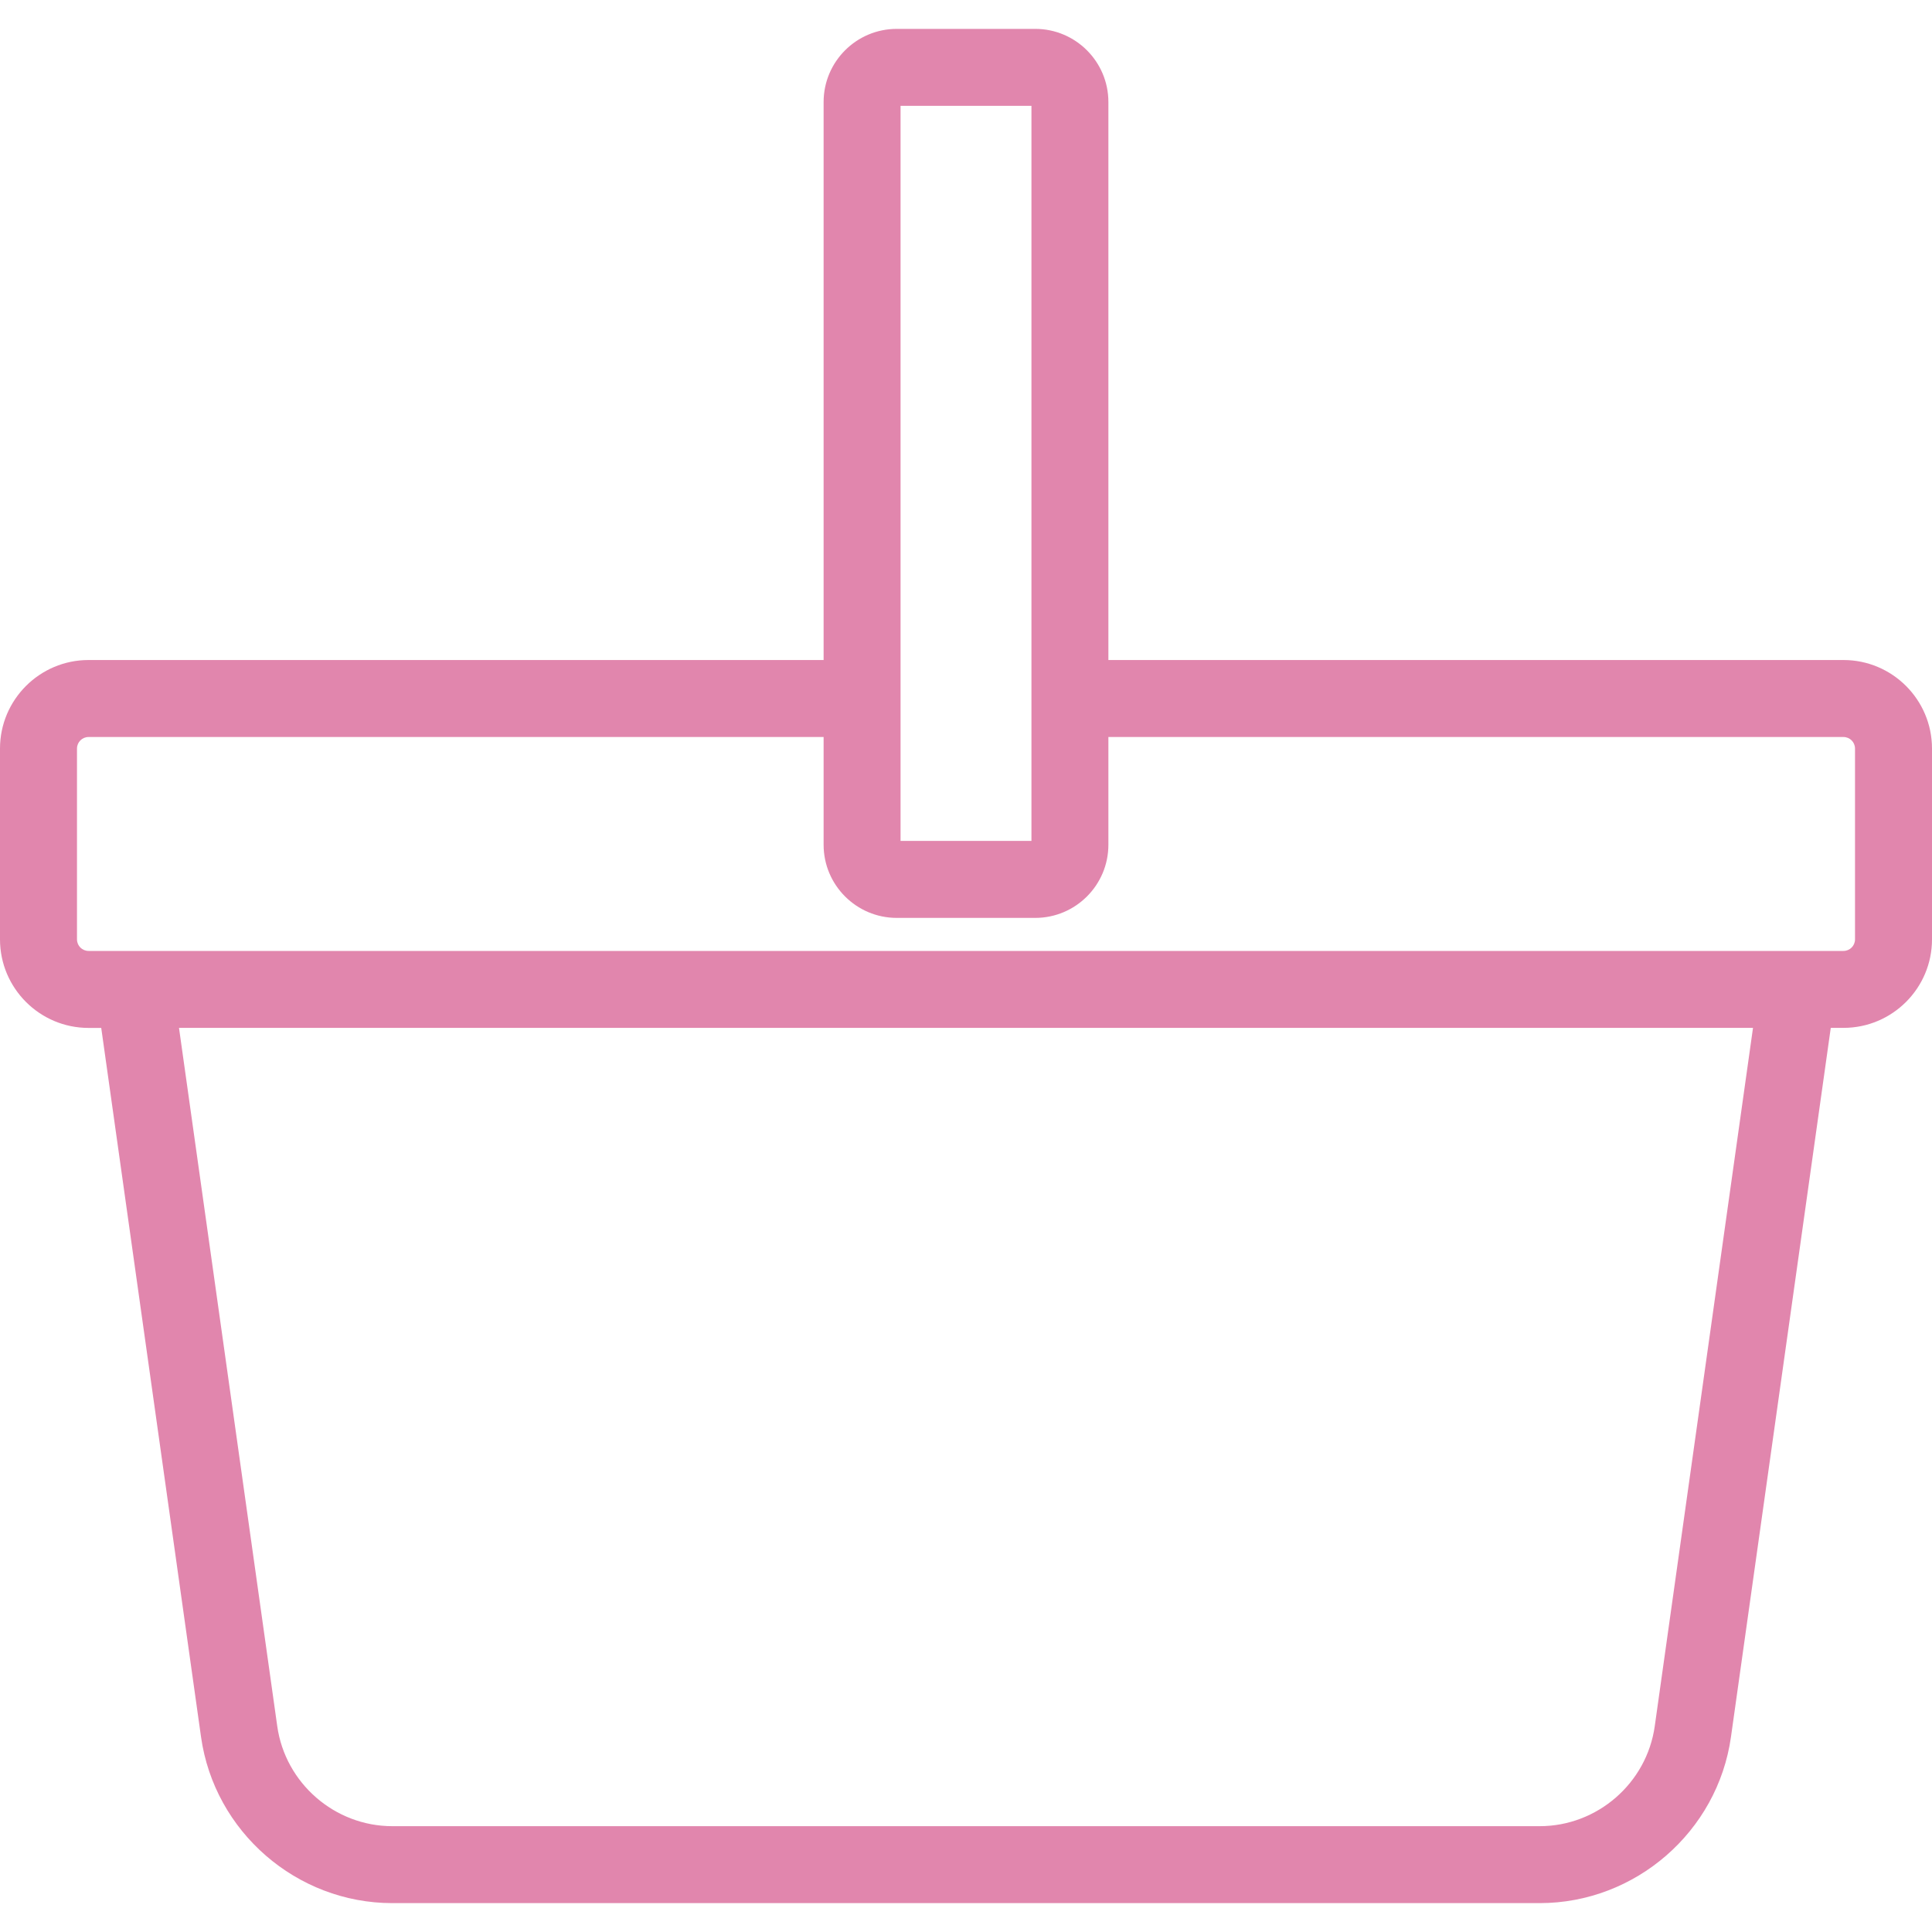 <svg width="40" height="40" viewBox="0 0 40 40" fill="none" xmlns="http://www.w3.org/2000/svg">
<path d="M38.167 13.665H22.948V2.112C22.948 1.277 22.269 0.598 21.434 0.598H18.566C17.731 0.598 17.052 1.277 17.052 2.112V13.665H1.833C0.822 13.665 0 14.487 0 15.498V19.449C0 20.459 0.822 21.282 1.833 21.282H2.096L4.162 35.96C4.438 37.923 6.14 39.402 8.122 39.402H31.878C33.859 39.402 35.562 37.923 35.838 35.96L37.904 21.281H38.167C39.178 21.281 40 20.459 40 19.449V15.498C40 14.487 39.178 13.665 38.167 13.665ZM18.645 2.191H21.355V17.41H18.645V2.191ZM34.26 35.738C34.094 36.919 33.07 37.809 31.878 37.809H8.122C6.93 37.809 5.906 36.919 5.74 35.738L3.706 21.281H36.294L34.26 35.738ZM38.406 19.449C38.406 19.581 38.299 19.688 38.167 19.688H1.833C1.701 19.688 1.594 19.581 1.594 19.449V15.498C1.594 15.366 1.701 15.259 1.833 15.259H17.052V17.49C17.052 18.325 17.731 19.004 18.566 19.004H21.434C22.269 19.004 22.948 18.325 22.948 17.49V15.259H38.167C38.299 15.259 38.406 15.366 38.406 15.498V19.449H38.406Z" fill="#E186AD"/>
</svg>
